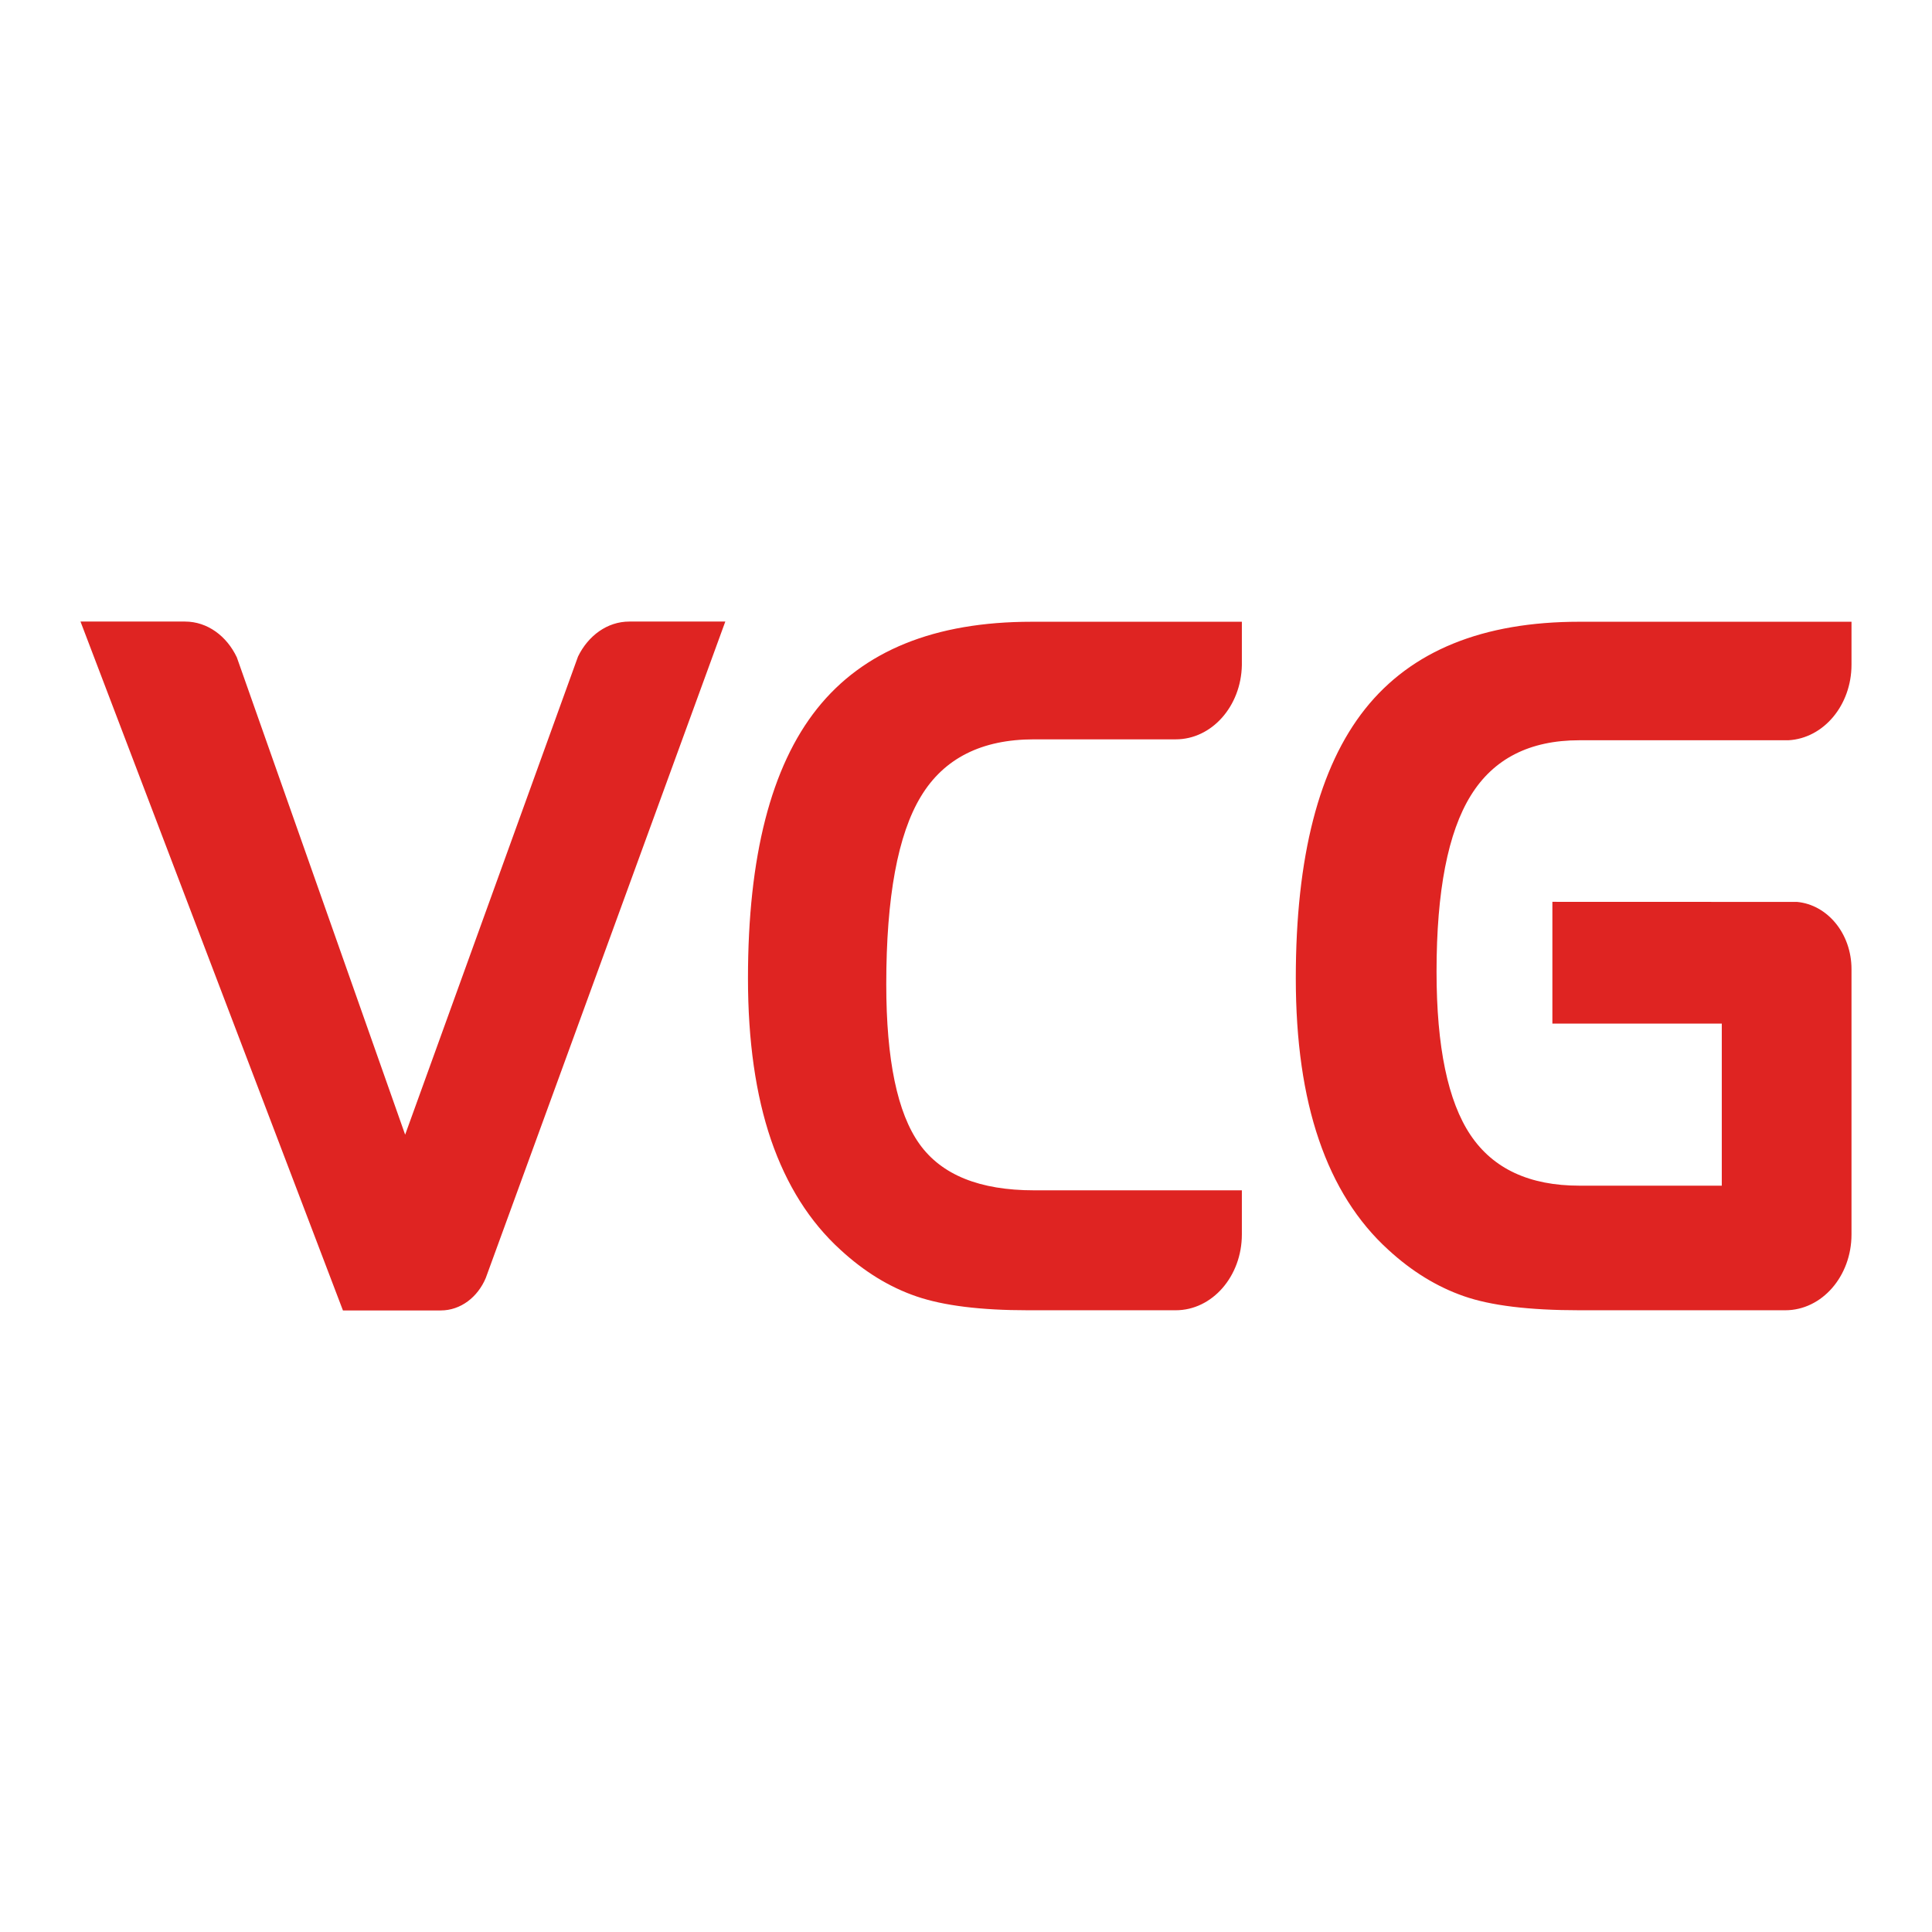 <svg width="48" height="48" viewBox="0 0 192 192" xmlns="http://www.w3.org/2000/svg">
  <path d="M123.414,118.292h-20.659 c-5.394,0-9.186-1.531-11.381-4.606c-2.195-3.075-3.298-8.364-3.298-15.874c0-8.652,1.147-14.874,3.442-18.66 c2.287-3.791,6.039-5.677,11.238-5.677h14.086c3.585,0,6.493-3.289,6.573-7.368v-4.318h-20.898c-9.624,0-16.727,2.878-21.312,8.635 c-4.581,5.757-6.872,14.685-6.872,26.789c0,6.234,0.765,11.593,2.295,16.079c1.542,4.481,3.832,8.121,6.896,10.912 c2.362,2.176,4.88,3.719,7.569,4.636c2.681,0.916,6.366,1.372,11.054,1.372h14.691c3.633,0,6.577-3.376,6.577-7.539V118.292z M43.804,130.23c1.972,0,3.669-1.318,4.47-3.222L72.08,61.77h-9.537c-2.203,0-4.091,1.41-5.099,3.473l-17.181,47.52L23.536,65.326 c-0.996-2.104-2.912-3.556-5.151-3.556H8l26.081,68.461H43.804z M184,122.676V96.313c0-3.535-2.39-6.401-5.41-6.682l-24.316-0.008 v12.1h16.835v16.108h-14.15c-4.96,0-8.569-1.678-10.819-5.029s-3.378-8.765-3.378-16.246c0-8.008,1.135-13.84,3.406-17.501 c2.259-3.657,5.856-5.489,10.792-5.489h20.774c3.49-0.192,6.266-3.477,6.266-7.518v-4.259h-27.041 c-9.596,0-16.695,2.883-21.292,8.661c-4.589,5.77-6.892,14.69-6.892,26.76c0,6.234,0.765,11.598,2.303,16.083 c1.534,4.489,3.824,8.121,6.892,10.912c2.326,2.138,4.832,3.678,7.501,4.606c2.669,0.937,6.493,1.402,11.489,1.402h20.46 C181.056,130.211,184,126.835,184,122.676" style="fill:#df2422"/>
</svg>
